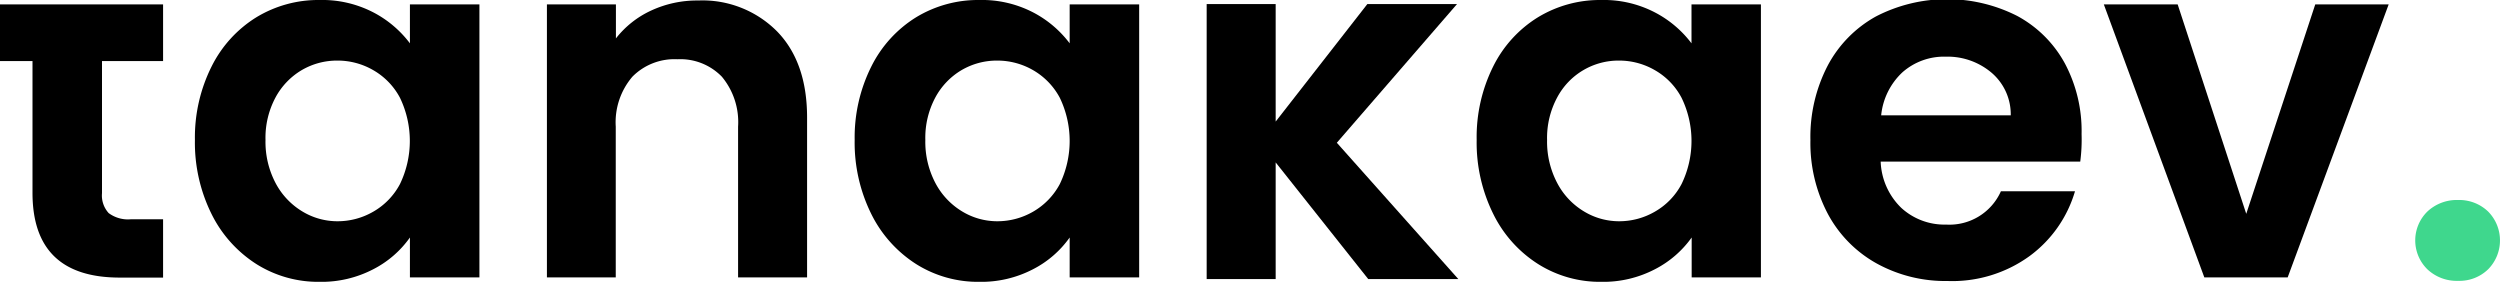 <svg xmlns="http://www.w3.org/2000/svg" width="300" height="33.82" viewBox="0 0 300 33.82"><defs><style>.a{fill:#3fd78d;}</style></defs><title>tanakaev-logo-black</title><path d="M19.57,133.62v6.8H12.24v15.85a3.13,3.13,0,0,0,.8,2.39,3.88,3.88,0,0,0,2.69.74h3.84v7h-5.2q-10.47,0-10.47-10.17V140.42H0v-6.8Z" transform="translate(0 -133.09)"/><path d="M25.39,141.07a14.57,14.57,0,0,1,5.38-5.91,14.33,14.33,0,0,1,7.6-2.07,13.32,13.32,0,0,1,6.42,1.48,13,13,0,0,1,4.4,3.72v-4.67h8.34v32.76H49.19v-4.79a12.2,12.2,0,0,1-4.4,3.81,13.45,13.45,0,0,1-6.48,1.51,13.92,13.92,0,0,1-7.54-2.13,15,15,0,0,1-5.38-6,19.28,19.28,0,0,1-2-8.9A19,19,0,0,1,25.39,141.07ZM48,144.83a8.28,8.28,0,0,0-3.19-3.31,8.53,8.53,0,0,0-4.32-1.16,8.38,8.38,0,0,0-4.26,1.13,8.47,8.47,0,0,0-3.16,3.28,10.25,10.25,0,0,0-1.21,5.11,10.63,10.63,0,0,0,1.21,5.18,8.71,8.71,0,0,0,3.19,3.39,8.11,8.11,0,0,0,4.23,1.19,8.53,8.53,0,0,0,4.32-1.16A8.28,8.28,0,0,0,48,155.17a11.92,11.92,0,0,0,0-10.34Z" transform="translate(0 -133.09)"/><path d="M93.24,136.85q3.6,3.69,3.61,10.31v19.22H88.57V148.29a8.51,8.51,0,0,0-1.95-6,6.94,6.94,0,0,0-5.32-2.09,7.1,7.1,0,0,0-5.41,2.09,8.42,8.42,0,0,0-2,6v18.09H65.63V133.62h8.28v4.08a11.43,11.43,0,0,1,4.22-3.34,13.08,13.08,0,0,1,5.65-1.21A12.6,12.6,0,0,1,93.24,136.85Z" transform="translate(0 -133.09)"/><path d="M104.56,141.07a14.57,14.57,0,0,1,5.38-5.91,14.33,14.33,0,0,1,7.6-2.07,13.34,13.34,0,0,1,6.42,1.48,13,13,0,0,1,4.4,3.72v-4.67h8.34v32.76h-8.34v-4.79a12.2,12.2,0,0,1-4.4,3.81,13.45,13.45,0,0,1-6.48,1.51,13.92,13.92,0,0,1-7.54-2.13,15,15,0,0,1-5.38-6,19.28,19.28,0,0,1-2-8.9A19,19,0,0,1,104.56,141.07Zm22.62,3.76a8.34,8.34,0,0,0-3.19-3.31,8.56,8.56,0,0,0-4.32-1.16,8.38,8.38,0,0,0-4.26,1.13,8.47,8.47,0,0,0-3.16,3.28,10.25,10.25,0,0,0-1.21,5.11,10.63,10.63,0,0,0,1.21,5.18,8.71,8.71,0,0,0,3.19,3.39,8.11,8.11,0,0,0,4.23,1.19,8.56,8.56,0,0,0,4.32-1.16,8.34,8.34,0,0,0,3.19-3.31,11.92,11.92,0,0,0,0-10.34Z" transform="translate(0 -133.09)"/><path d="M164.19,166.58l-11.11-14v14H144.8v-33h8.28v14.1l11-14.1h10.76l-14.42,16.64L175,166.58Z" transform="translate(0 -133.09)"/><path d="M179.18,141.07a14.5,14.5,0,0,1,5.38-5.91,14.33,14.33,0,0,1,7.6-2.07,13.28,13.28,0,0,1,6.41,1.48,13,13,0,0,1,4.41,3.72v-4.67h8.33v32.76H203v-4.79a12.31,12.31,0,0,1-4.41,3.81,13.41,13.41,0,0,1-6.47,1.51,13.92,13.92,0,0,1-7.54-2.13,14.88,14.88,0,0,1-5.38-6,19.28,19.28,0,0,1-2-8.9A19,19,0,0,1,179.18,141.07Zm22.61,3.76a8.21,8.21,0,0,0-3.19-3.31,8.52,8.52,0,0,0-4.31-1.16,8.33,8.33,0,0,0-7.42,4.41,10.25,10.25,0,0,0-1.22,5.11,10.63,10.63,0,0,0,1.22,5.18,8.64,8.64,0,0,0,3.19,3.39,8.11,8.11,0,0,0,4.23,1.19,8.52,8.52,0,0,0,4.31-1.16,8.21,8.21,0,0,0,3.19-3.31,11.83,11.83,0,0,0,0-10.34Z" transform="translate(0 -133.09)"/><path d="M249.63,152.48H225.68a8.14,8.14,0,0,0,2.48,5.56,7.66,7.66,0,0,0,5.38,2,6.76,6.76,0,0,0,6.57-4H249a14.8,14.8,0,0,1-5.44,7.77,15.81,15.81,0,0,1-9.87,3,17.06,17.06,0,0,1-8.48-2.1,14.76,14.76,0,0,1-5.86-5.94,18.2,18.2,0,0,1-2.1-8.87,18.54,18.54,0,0,1,2.07-8.93,14.48,14.48,0,0,1,5.8-5.91,18.6,18.6,0,0,1,16.94-.06,14.13,14.13,0,0,1,5.73,5.71,17.25,17.25,0,0,1,2,8.48A20.41,20.41,0,0,1,249.63,152.48Zm-8.34-5.55a6.57,6.57,0,0,0-2.31-5.12,8.17,8.17,0,0,0-5.49-1.92,7.54,7.54,0,0,0-5.18,1.86,8.16,8.16,0,0,0-2.57,5.18Z" transform="translate(0 -133.09)"/><path d="M269.55,158.75l8.28-25.13h8.81l-12.12,32.76h-10l-12.06-32.76h8.86Z" transform="translate(0 -133.09)"/><path class="a" d="M291.28,165.4a4.85,4.85,0,0,1,0-6.92,5.16,5.16,0,0,1,3.7-1.39,5,5,0,0,1,3.6,1.39,4.93,4.93,0,0,1,0,6.92,4.92,4.92,0,0,1-3.6,1.39A5.12,5.12,0,0,1,291.28,165.4Z" transform="translate(0 -133.09)"/></svg>
